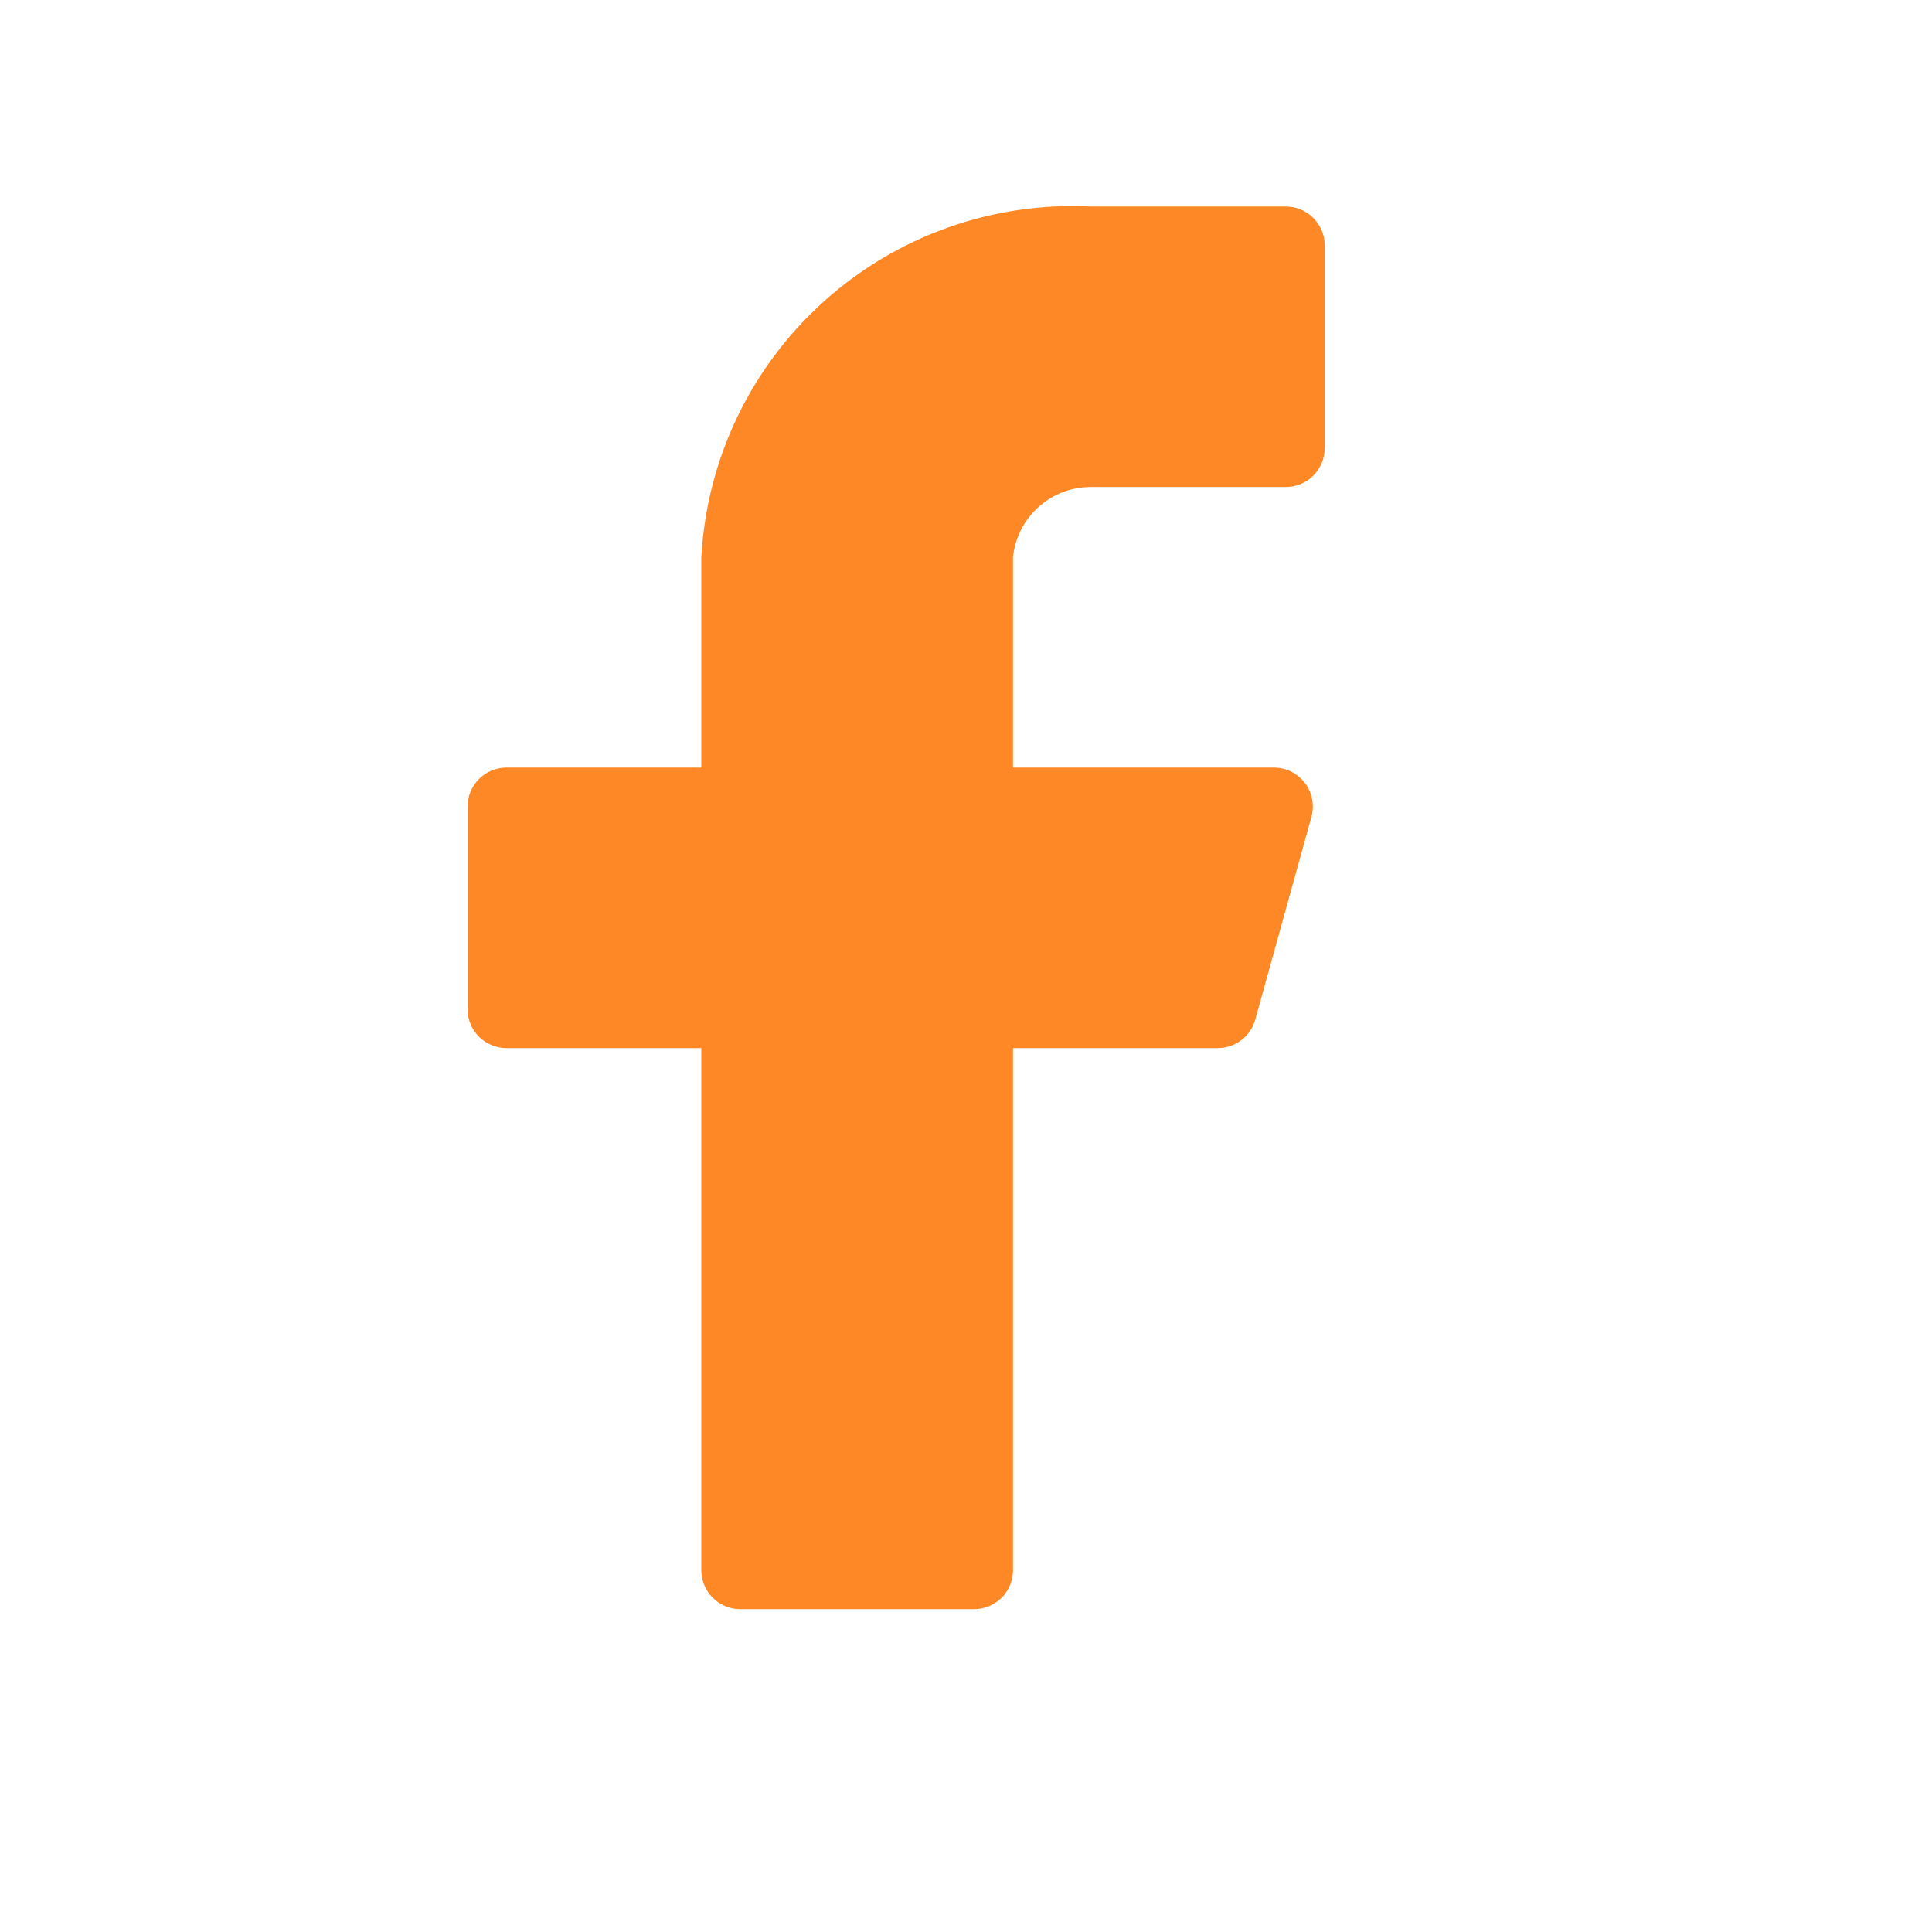 <svg width="22" height="22" viewBox="0 0 22 22" fill="none" xmlns="http://www.w3.org/2000/svg">
<g id="eva:facebook-fill">
<path id="Vector" d="M15.085 2.795C15.085 2.678 15.038 2.565 14.955 2.482C14.872 2.398 14.759 2.352 14.641 2.352H12.423C11.306 2.296 10.212 2.685 9.381 3.433C8.549 4.181 8.048 5.228 7.986 6.345V8.741H5.768C5.65 8.741 5.537 8.787 5.454 8.871C5.371 8.954 5.324 9.067 5.324 9.184V11.491C5.324 11.609 5.371 11.722 5.454 11.805C5.537 11.888 5.65 11.935 5.768 11.935H7.986V17.88C7.986 17.998 8.033 18.111 8.116 18.194C8.199 18.277 8.312 18.324 8.43 18.324H11.092C11.209 18.324 11.322 18.277 11.405 18.194C11.489 18.111 11.535 17.998 11.535 17.88V11.935H13.86C13.959 11.936 14.055 11.905 14.134 11.845C14.213 11.786 14.269 11.702 14.295 11.607L14.934 9.3C14.952 9.234 14.954 9.165 14.941 9.099C14.928 9.032 14.9 8.969 14.858 8.915C14.817 8.861 14.764 8.818 14.704 8.787C14.643 8.757 14.576 8.741 14.508 8.741H11.535V6.345C11.557 6.125 11.661 5.922 11.825 5.774C11.989 5.626 12.202 5.545 12.423 5.546H14.641C14.759 5.546 14.872 5.499 14.955 5.416C15.038 5.333 15.085 5.22 15.085 5.102V2.795Z" fill="#FD8825"/>
</g>
</svg>

